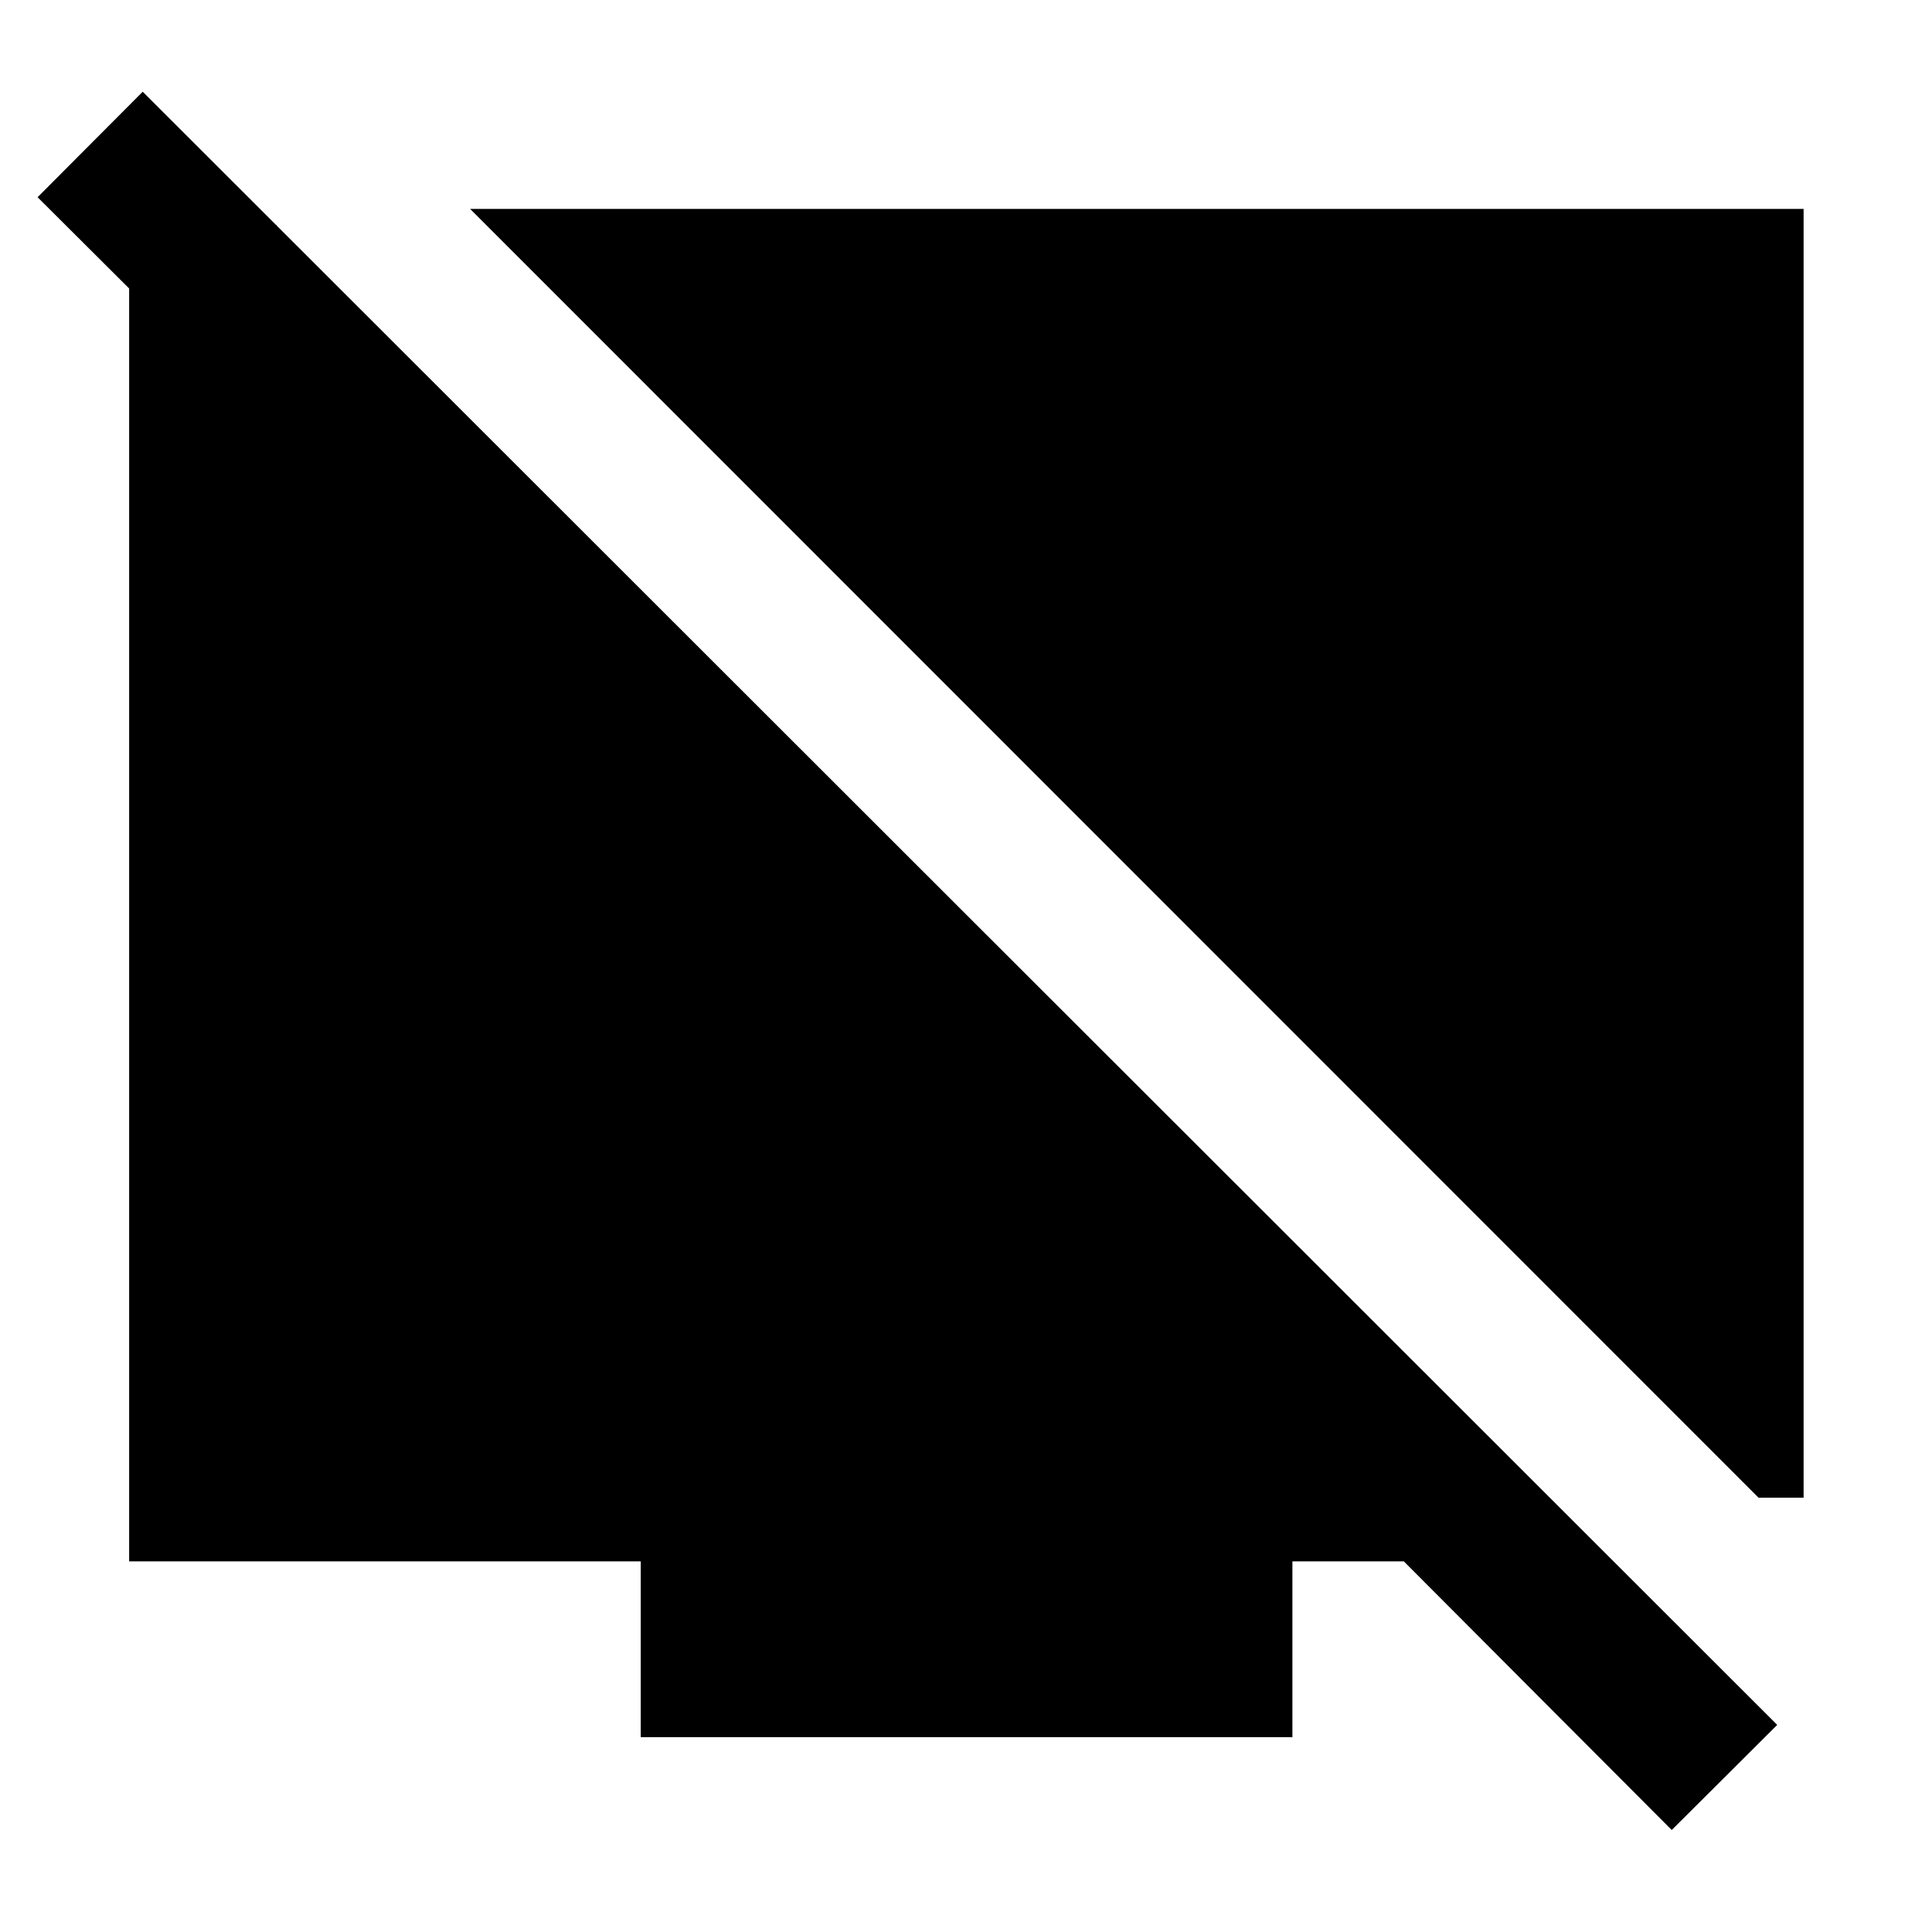 <svg xmlns="http://www.w3.org/2000/svg" height="40" viewBox="0 -960 960 960" width="40"><path d="M873.8-215.81 233.59-856.2H896.2v640.39h-22.4ZM137.49-848.22v104.65L18.68-862l52.23-52.42 812.18 811.51-52.42 52.23-133.12-133.49h-55.36v87.34H318.38v-87.34H64.17v-664.05h73.32Z"/></svg>